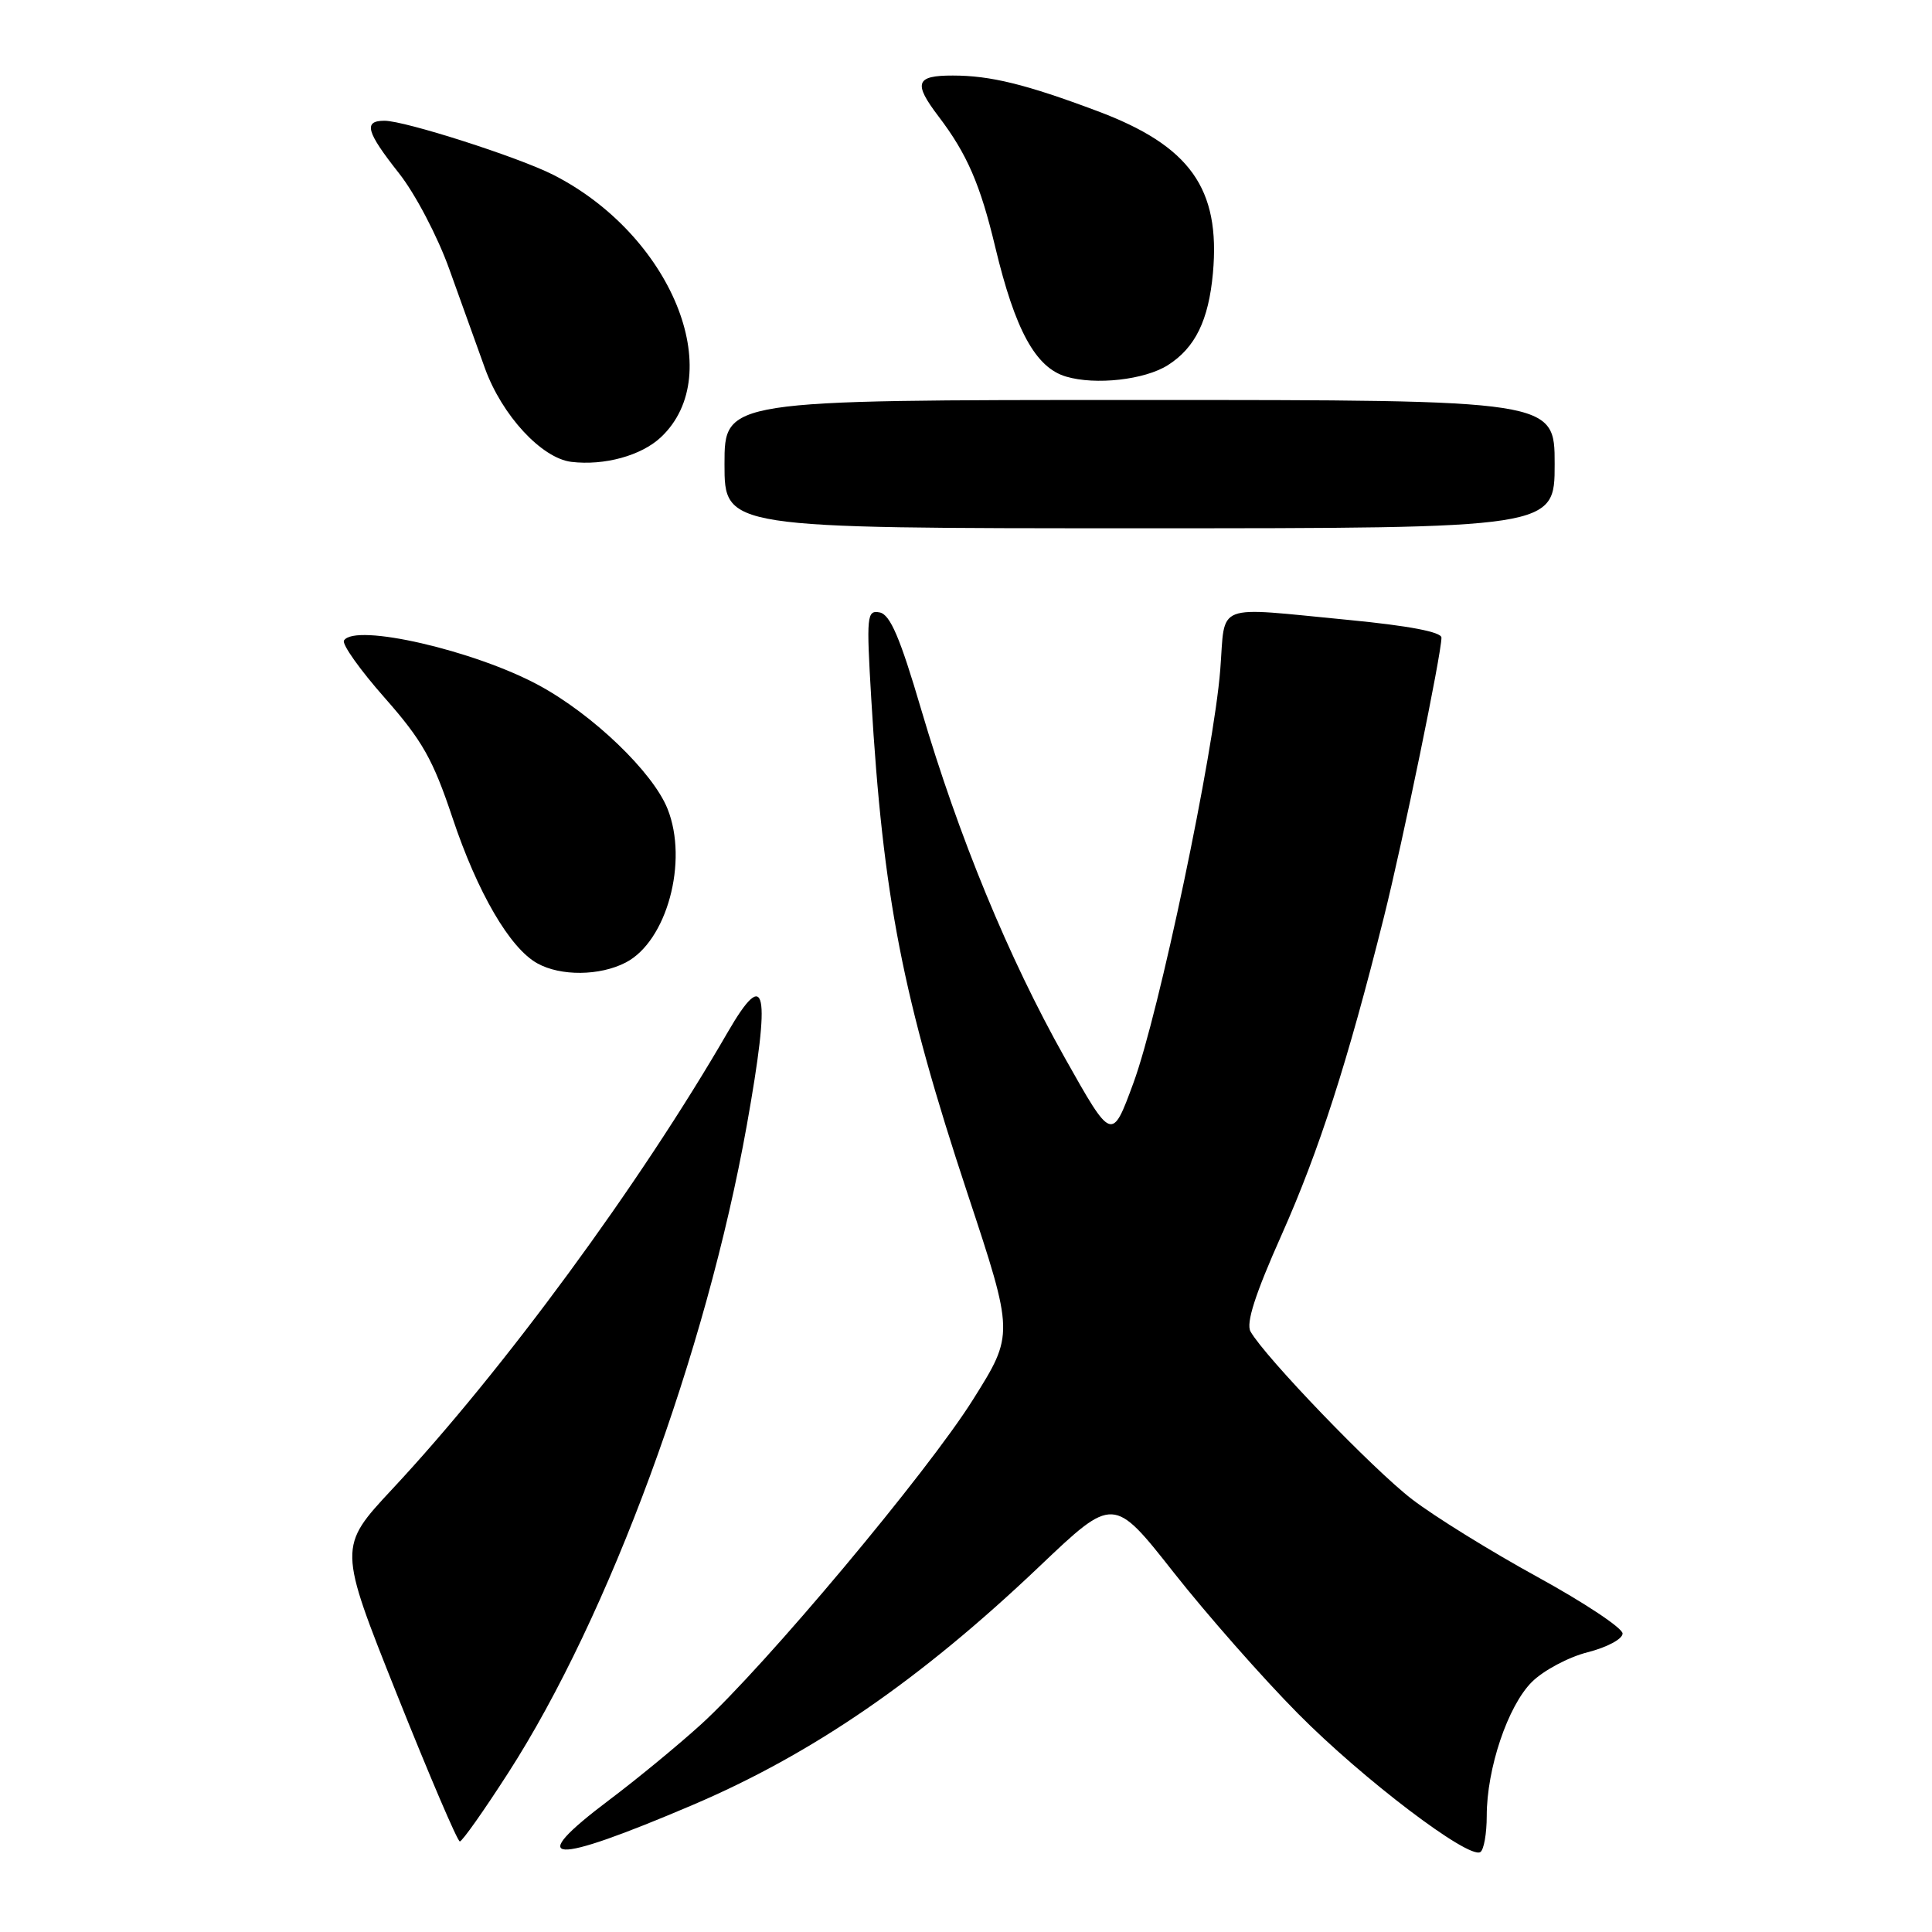 <?xml version="1.0" encoding="UTF-8" standalone="no"?>
<!DOCTYPE svg PUBLIC "-//W3C//DTD SVG 1.1//EN" "http://www.w3.org/Graphics/SVG/1.1/DTD/svg11.dtd" >
<svg xmlns="http://www.w3.org/2000/svg" xmlns:xlink="http://www.w3.org/1999/xlink" version="1.1" viewBox="0 0 256 256">
 <g >
 <path fill="currentColor"
d=" M 91.75 239.18 C 107.68 232.39 121.92 222.60 137.75 207.54 C 147.54 198.23 147.54 198.23 155.52 208.36 C 159.91 213.93 167.32 222.35 172.00 227.07 C 180.61 235.76 194.59 246.37 196.15 245.41 C 196.62 245.12 197.00 242.97 197.00 240.62 C 197.00 234.34 199.79 226.06 202.97 222.88 C 204.50 221.35 207.84 219.57 210.38 218.93 C 212.93 218.28 215.00 217.18 215.00 216.45 C 215.00 215.73 209.94 212.37 203.75 208.97 C 197.56 205.58 190.07 200.94 187.10 198.66 C 181.96 194.72 167.58 179.78 165.70 176.43 C 165.08 175.32 166.31 171.49 169.83 163.60 C 174.79 152.45 178.56 140.77 183.38 121.50 C 185.89 111.46 191.00 86.65 191.00 84.49 C 191.00 83.74 186.69 82.92 178.75 82.15 C 160.62 80.41 162.40 79.72 161.69 88.75 C 160.83 99.74 153.57 134.31 150.18 143.51 C 147.33 151.26 147.33 151.26 141.10 140.18 C 133.63 126.89 127.06 110.95 122.06 94.00 C 119.26 84.48 117.95 81.42 116.56 81.15 C 114.86 80.83 114.79 81.54 115.45 92.65 C 117.01 118.89 119.58 132.11 128.20 158.15 C 134.37 176.79 134.37 176.79 128.93 185.45 C 122.88 195.10 101.36 220.78 92.88 228.50 C 89.85 231.25 84.39 235.75 80.73 238.50 C 69.39 247.04 72.81 247.25 91.75 239.18 Z  M 67.34 234.92 C 80.71 214.17 93.55 179.30 98.96 149.08 C 102.17 131.10 101.53 127.96 96.44 136.75 C 84.79 156.91 66.66 181.59 51.98 197.31 C 44.81 205.00 44.81 205.00 52.59 224.50 C 56.87 235.22 60.62 244.00 60.93 244.00 C 61.25 243.99 64.13 239.91 67.34 234.92 Z  M 82.91 127.54 C 88.36 124.73 91.24 114.13 88.45 107.17 C 86.51 102.32 78.58 94.70 71.43 90.82 C 62.90 86.19 47.02 82.54 45.58 84.87 C 45.28 85.35 47.71 88.77 50.97 92.46 C 55.96 98.12 57.37 100.62 59.95 108.34 C 63.26 118.26 67.55 125.63 71.20 127.65 C 74.29 129.37 79.48 129.32 82.91 127.54 Z  M 206.00 61.50 C 206.00 53.00 206.00 53.00 151.00 53.00 C 96.00 53.00 96.00 53.00 96.00 61.50 C 96.00 70.00 96.00 70.00 151.00 70.00 C 206.00 70.00 206.00 70.00 206.00 61.50 Z  M 87.57 57.94 C 96.50 49.54 88.93 31.10 73.30 23.16 C 68.69 20.82 53.65 16.00 50.95 16.00 C 48.12 16.00 48.52 17.45 52.87 22.96 C 55.02 25.68 57.99 31.34 59.54 35.68 C 61.08 39.98 63.20 45.89 64.26 48.81 C 66.52 55.05 71.77 60.72 75.71 61.20 C 80.07 61.72 84.97 60.38 87.57 57.94 Z  M 154.74 48.39 C 158.37 46.09 160.15 42.45 160.72 36.18 C 161.73 24.97 157.68 19.30 145.36 14.70 C 135.92 11.16 131.23 10.01 126.25 10.01 C 121.34 10.00 120.99 10.99 124.35 15.41 C 128.14 20.39 129.89 24.43 131.88 32.76 C 134.51 43.75 137.22 48.71 141.26 49.90 C 145.17 51.06 151.67 50.33 154.74 48.39 Z "/>
</g>
</svg>